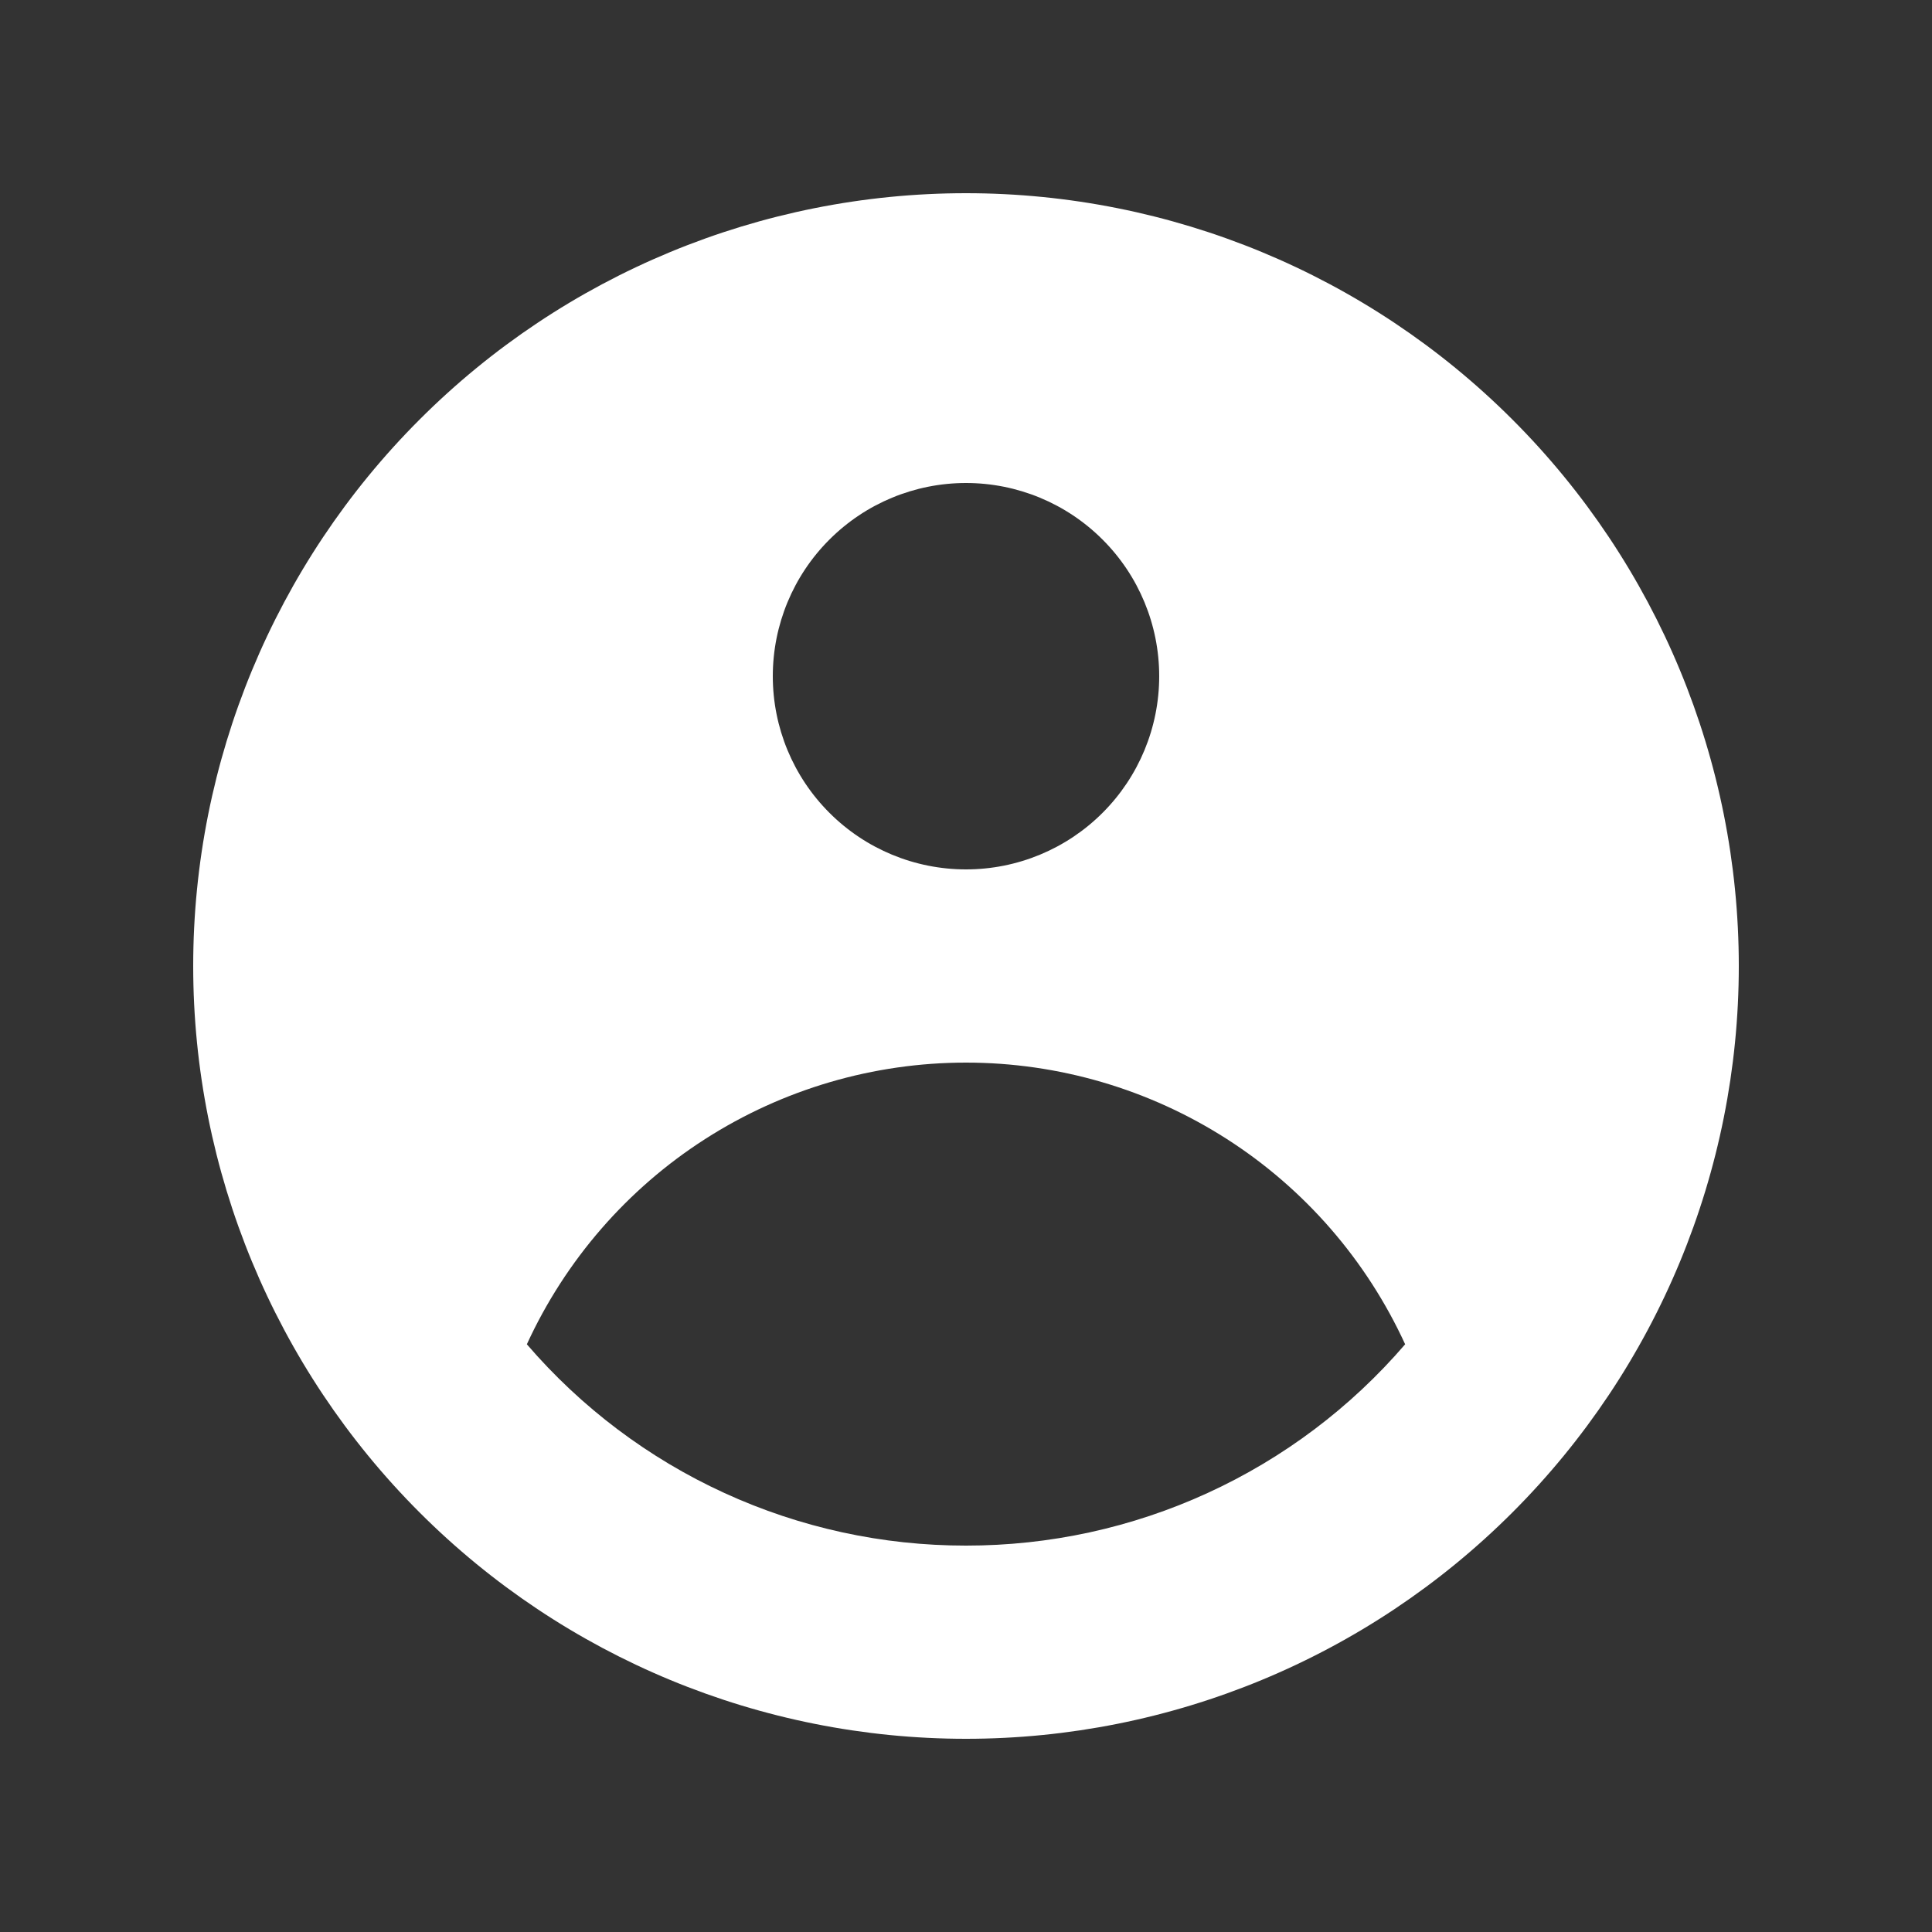 <svg width="30" height="30" viewBox="0 0 30 30" fill="none" xmlns="http://www.w3.org/2000/svg">
  <rect x="0" y="0" width="30" height="30" fill="#333333" stroke="none"/>
  <path fill-rule="evenodd" clip-rule="evenodd" d="M27 15C27 18.183 25.736 21.235 23.485 23.485C21.235 25.736 18.183 27 15 27C11.817 27 8.765 25.736 6.515 23.485C4.264 21.235 3 18.183 3 15C3 11.817 4.264 8.765 6.515 6.515C8.765 4.264 11.817 3 15 3C18.183 3 21.235 4.264 23.485 6.515C25.736 8.765 27 11.817 27 15ZM18 10.5C18 11.296 17.684 12.059 17.121 12.621C16.559 13.184 15.796 13.5 15 13.5C14.204 13.5 13.441 13.184 12.879 12.621C12.316 12.059 12 11.296 12 10.5C12 9.704 12.316 8.941 12.879 8.379C13.441 7.816 14.204 7.5 15 7.5C15.796 7.5 16.559 7.816 17.121 8.379C17.684 8.941 18 9.704 18 10.5ZM15 16.5C13.564 16.5 12.158 16.912 10.949 17.687C9.74 18.462 8.78 19.569 8.181 20.874C9.025 21.856 10.071 22.644 11.248 23.183C12.425 23.723 13.705 24.001 15 24C16.295 24.001 17.575 23.723 18.752 23.183C19.929 22.644 20.975 21.856 21.819 20.874C21.22 19.569 20.26 18.462 19.051 17.687C17.842 16.912 16.436 16.5 15 16.5Z" fill="white" />
</svg>